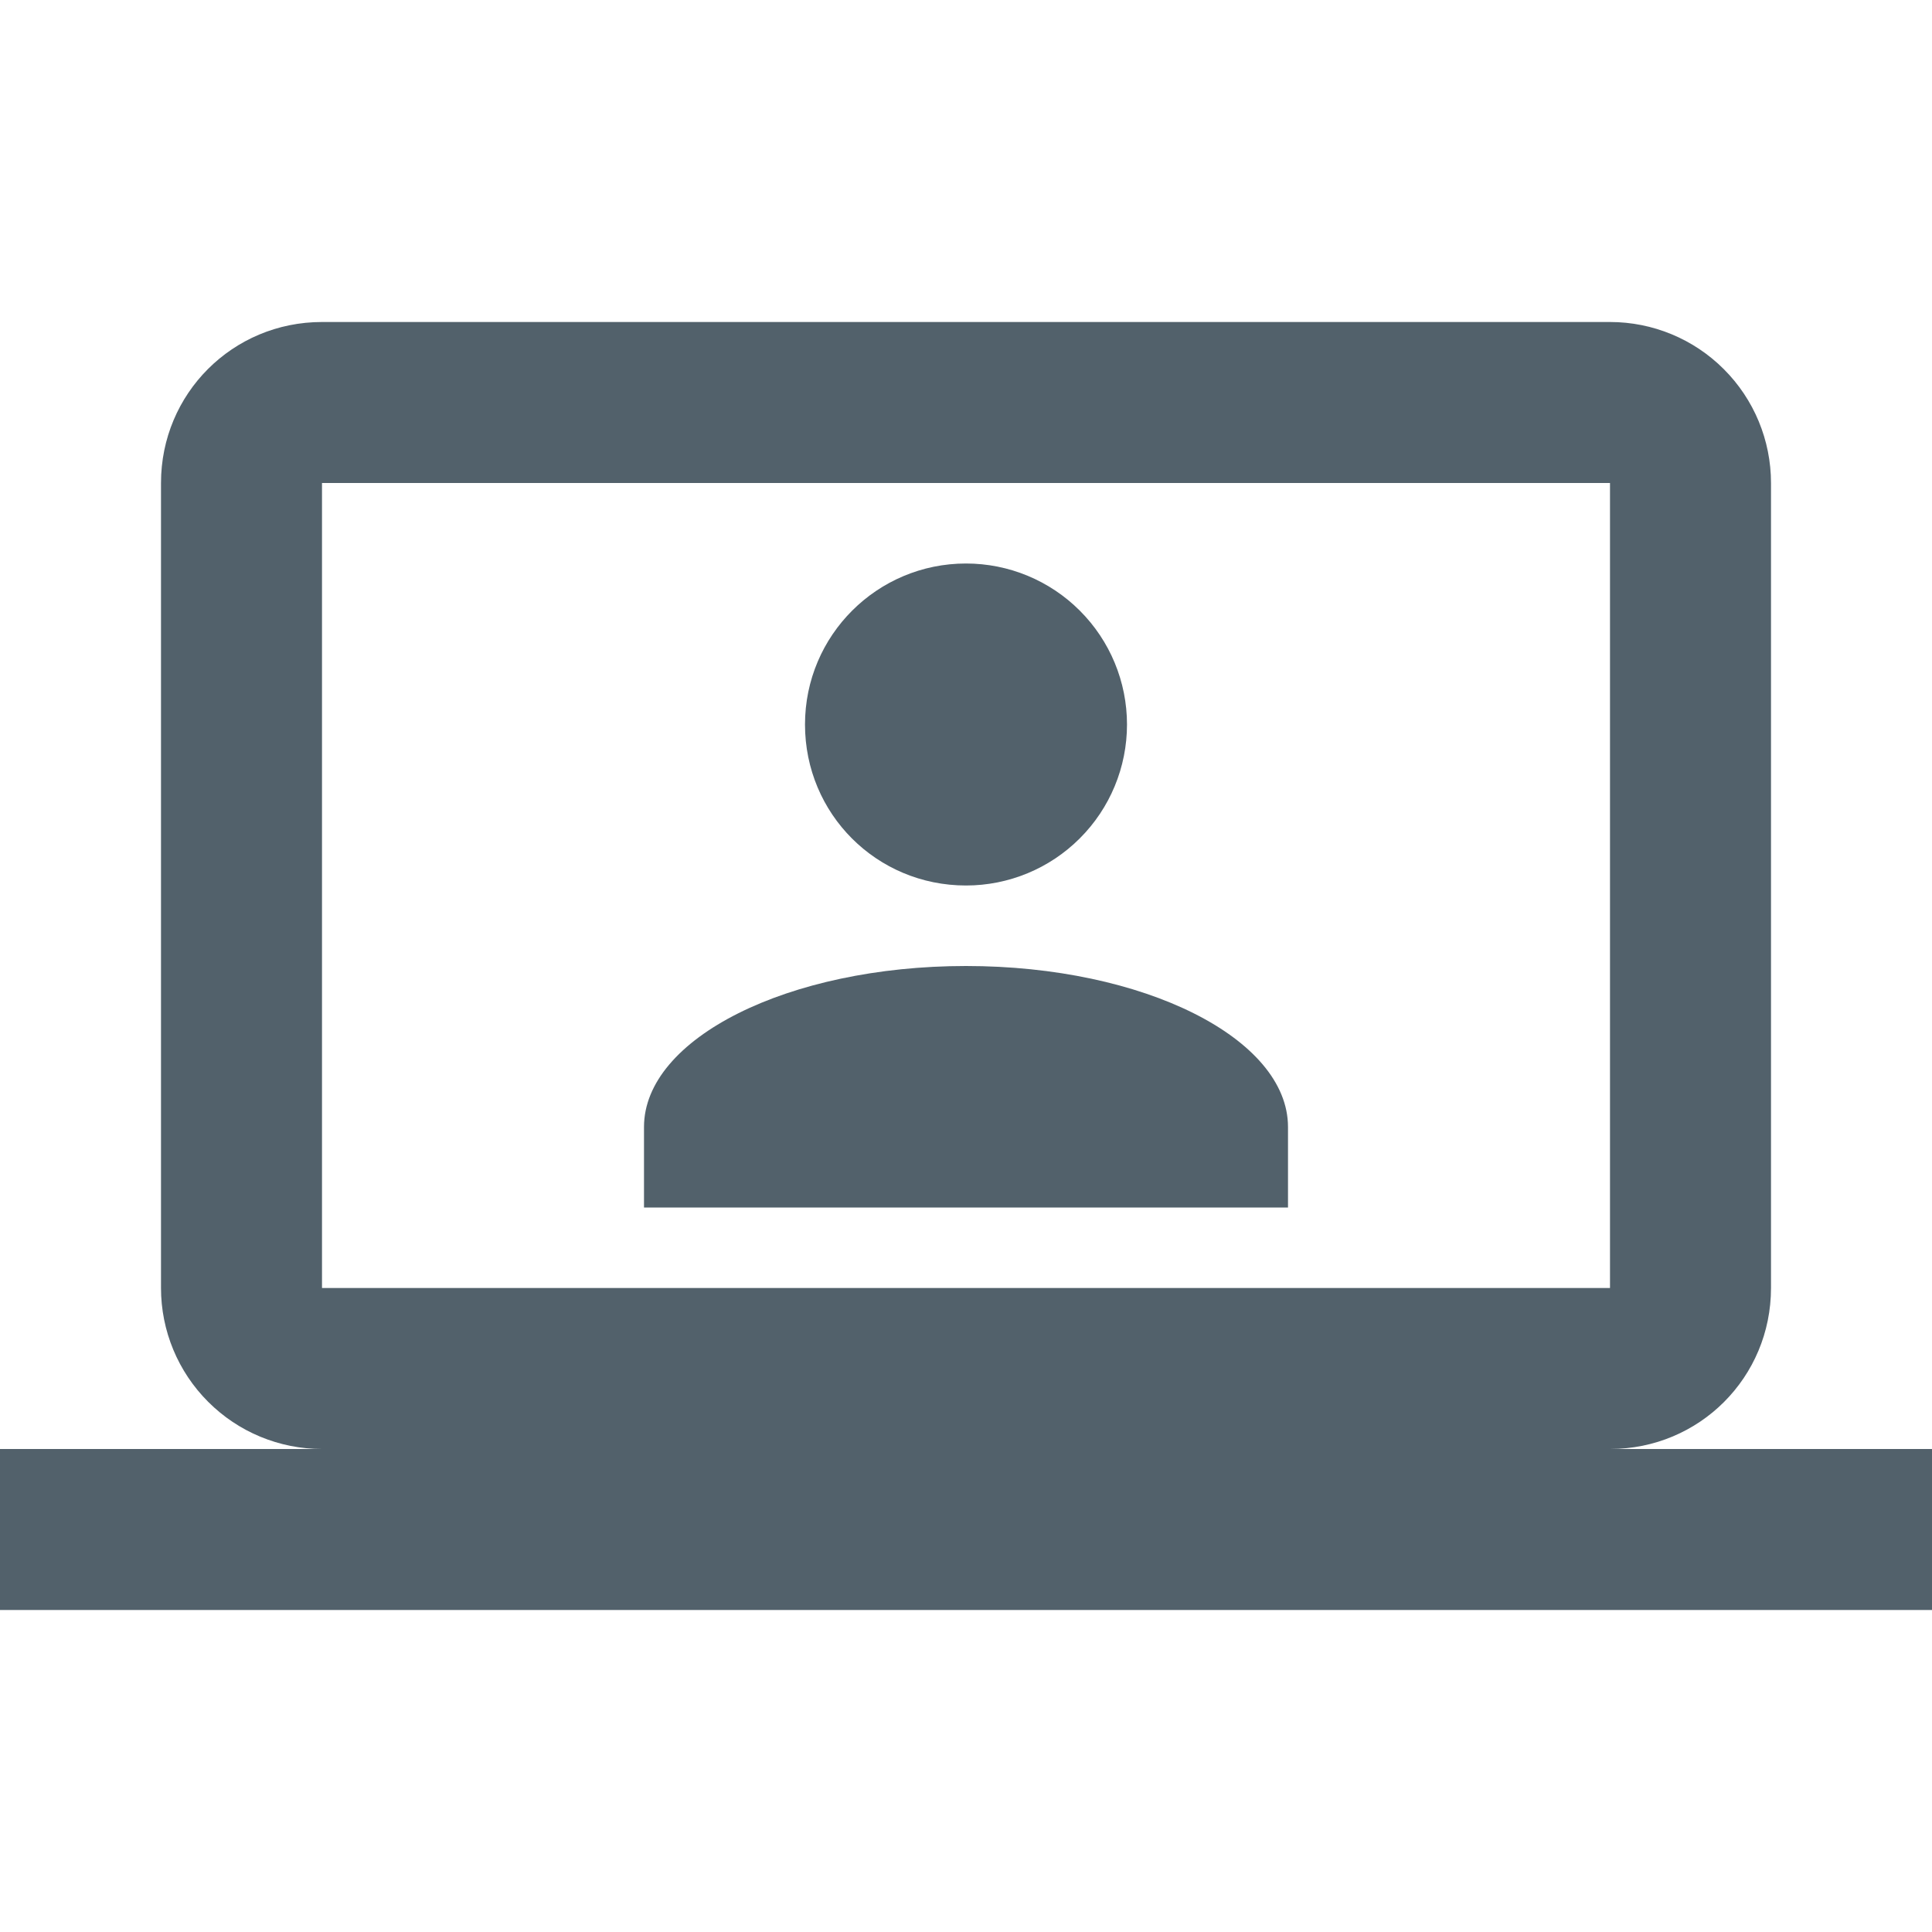<svg width="48" height="48" viewBox="0 0 48 48" fill="none" xmlns="http://www.w3.org/2000/svg">
<path d="M40 8C41.061 8 42.078 8.421 42.828 9.172C43.579 9.922 44 10.939 44 12V32C44 34.22 42.22 36 40 36H48V40H0V36H8C6.939 36 5.922 35.579 5.172 34.828C4.421 34.078 4 33.061 4 32V12C4 9.78 5.78 8 8 8H40ZM40 12H8V32H40V12ZM24 24C28.42 24 32 25.8 32 28V30H16V28C16 25.8 19.58 24 24 24ZM24 14C25.061 14 26.078 14.421 26.828 15.172C27.579 15.922 28 16.939 28 18C28 19.061 27.579 20.078 26.828 20.828C26.078 21.579 25.061 22 24 22C21.78 22 20 20.22 20 18C20 15.78 21.8 14 24 14Z" fill="#52616B"/>
</svg>
